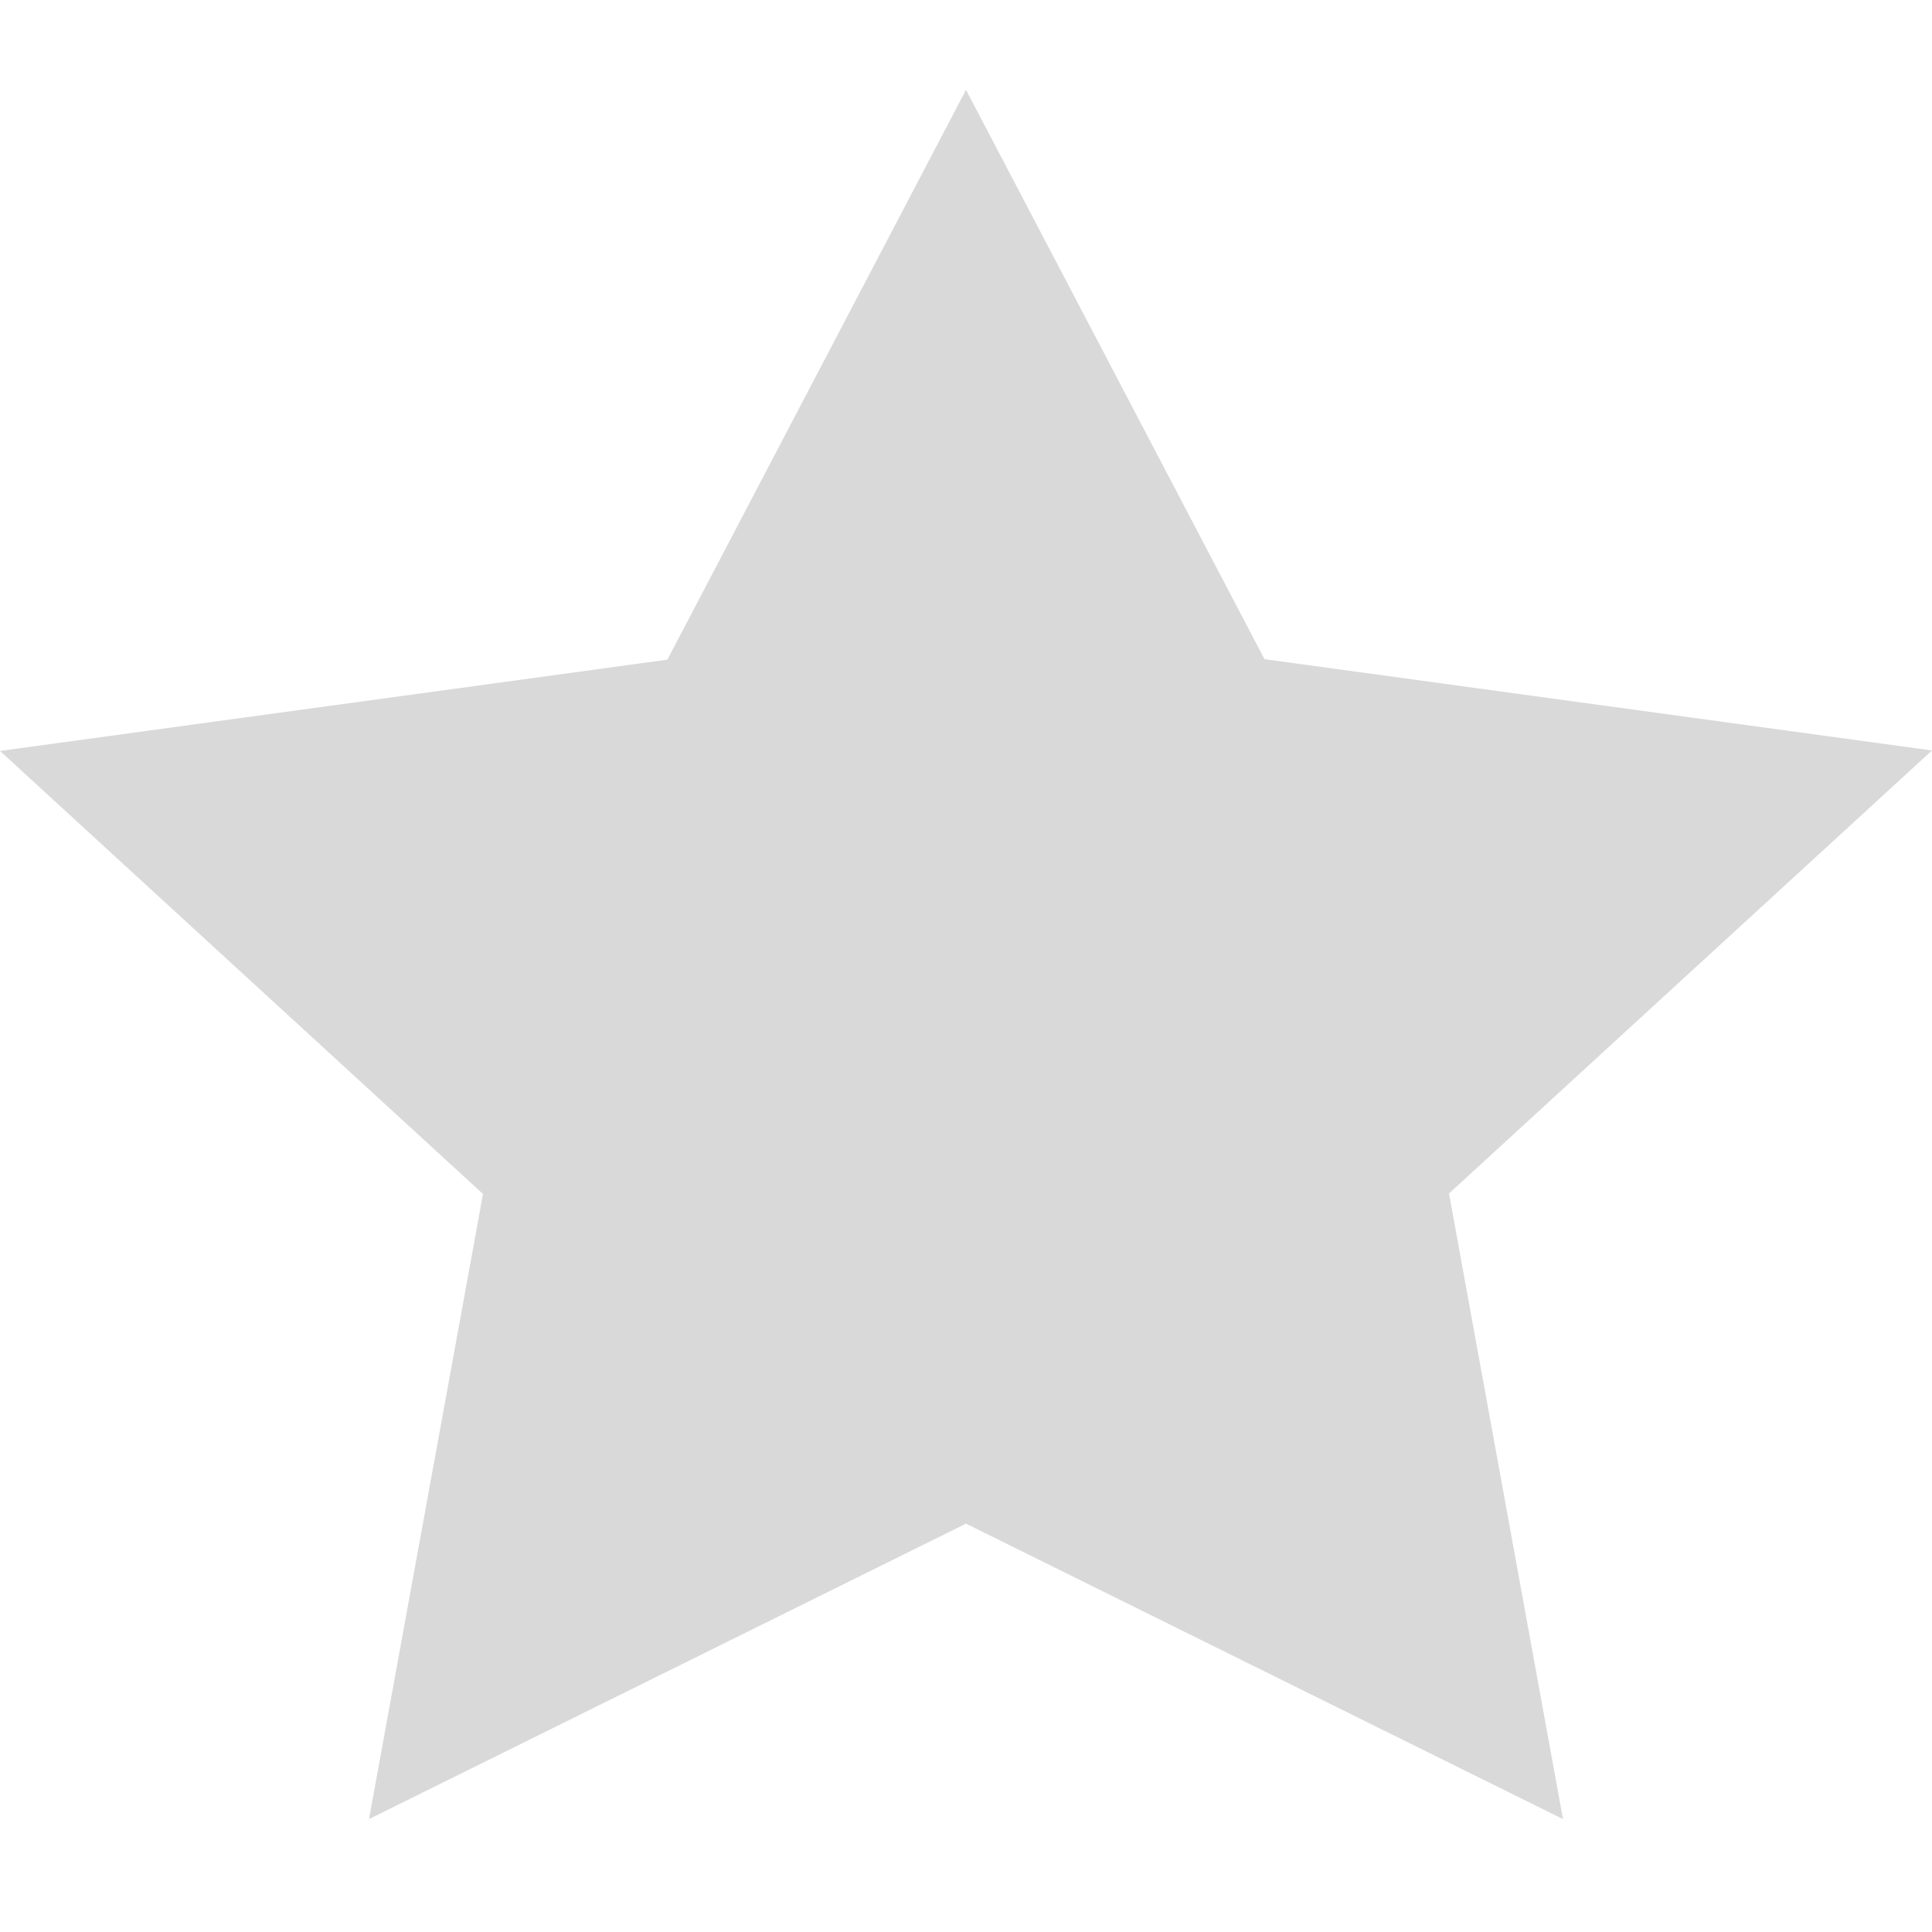 <svg id="icon-16-black-star" xmlns="http://www.w3.org/2000/svg" width="16" height="16" viewBox="0 0 16 16">
  <path id="star" d="M486,217.656l2.472,4.715,5.528.756-4,3.669.944,5.181L486,229.53l-4.944,2.447L482,226.8l-4-3.669,5.527-.756Z" transform="translate(-478 -216.912)" fill="#d9d9d9"/>
  <rect id="사각형_559" data-name="사각형 559" width="16" height="16" fill="none"/>
</svg>

